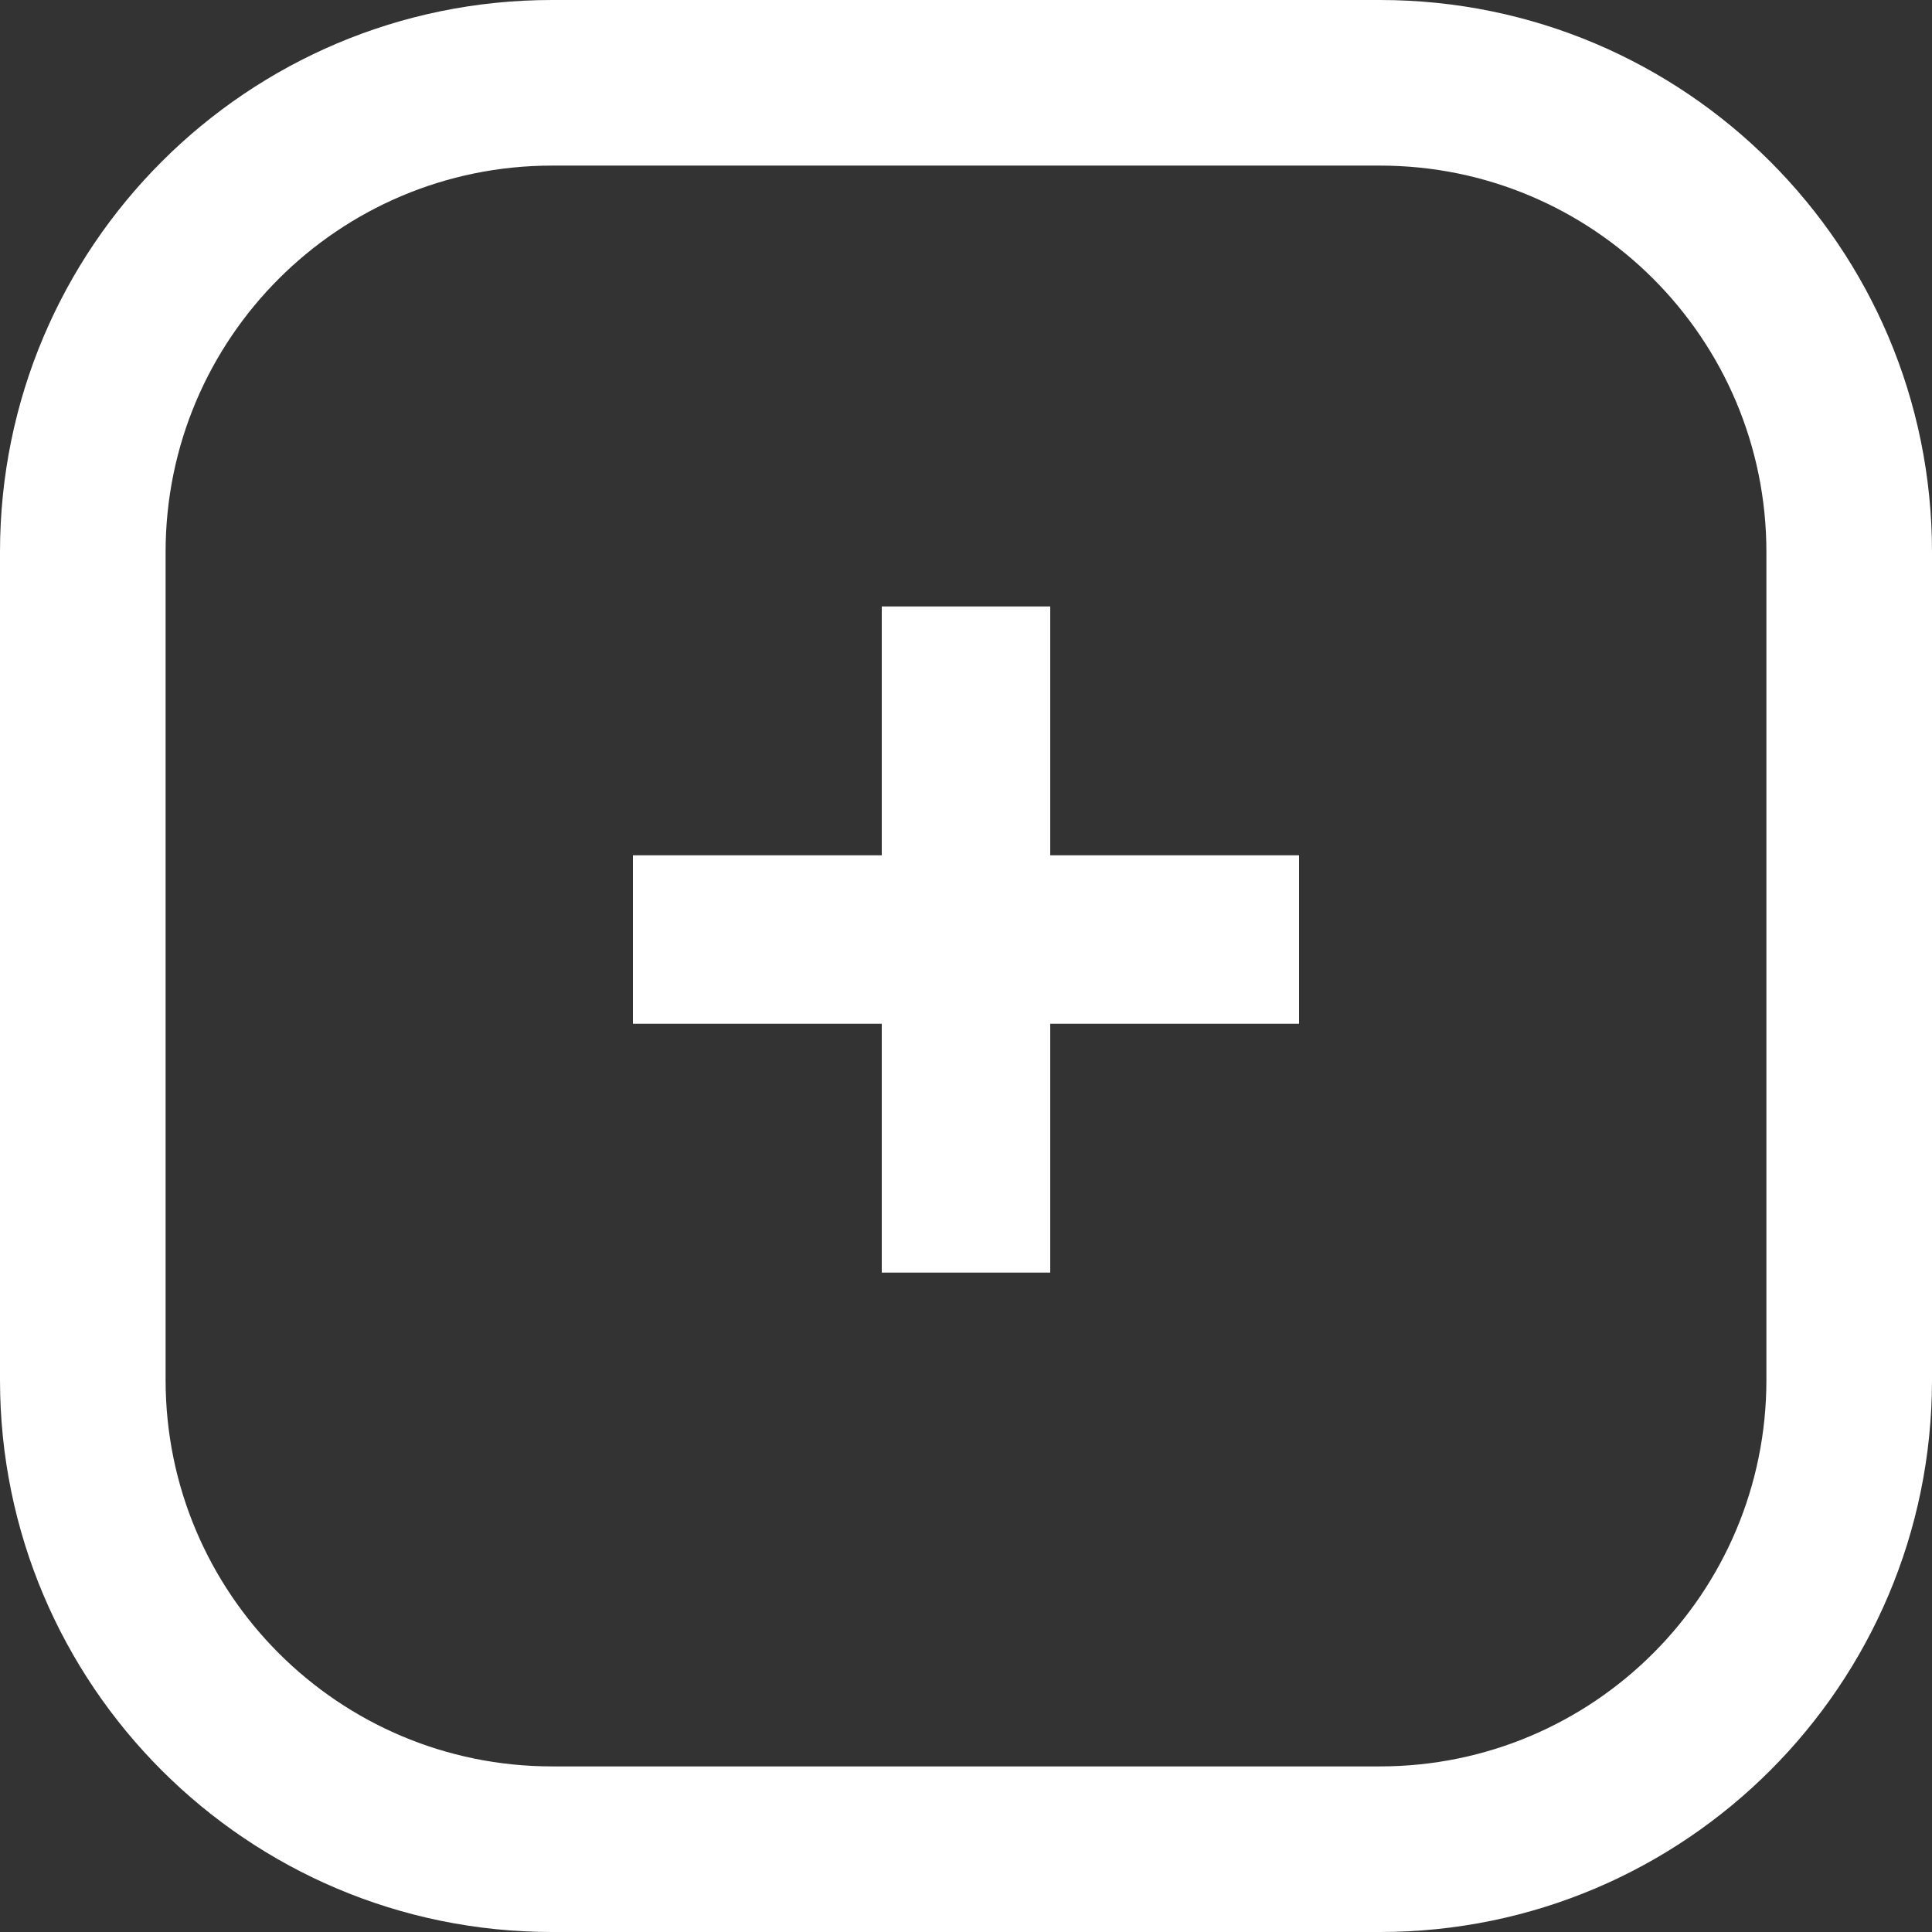 <svg width="35" height="35" viewBox="0 0 35 35" fill="none" xmlns="http://www.w3.org/2000/svg">
<rect x="0" y="0" width="35" height="35" fill="#333333" stroke="none"/>
<path fill-rule="evenodd" clip-rule="evenodd" d="M10 3H25C28.866 3 32 6.134 32 10V25C32 28.866 28.866 32 25 32H10C6.134 32 3 28.866 3 25V10C3 6.134 6.134 3 10 3ZM0 10C0 4.477 4.477 0 10 0H25C30.523 0 35 4.477 35 10V25C35 30.523 30.523 35 25 35H10C4.477 35 0 30.523 0 25V10ZM15.974 18.546V23.054H19.026V18.546H23.534V15.494H19.026V10.986H15.974V15.494H11.466V18.546H15.974Z" fill="white"/>
</svg>

